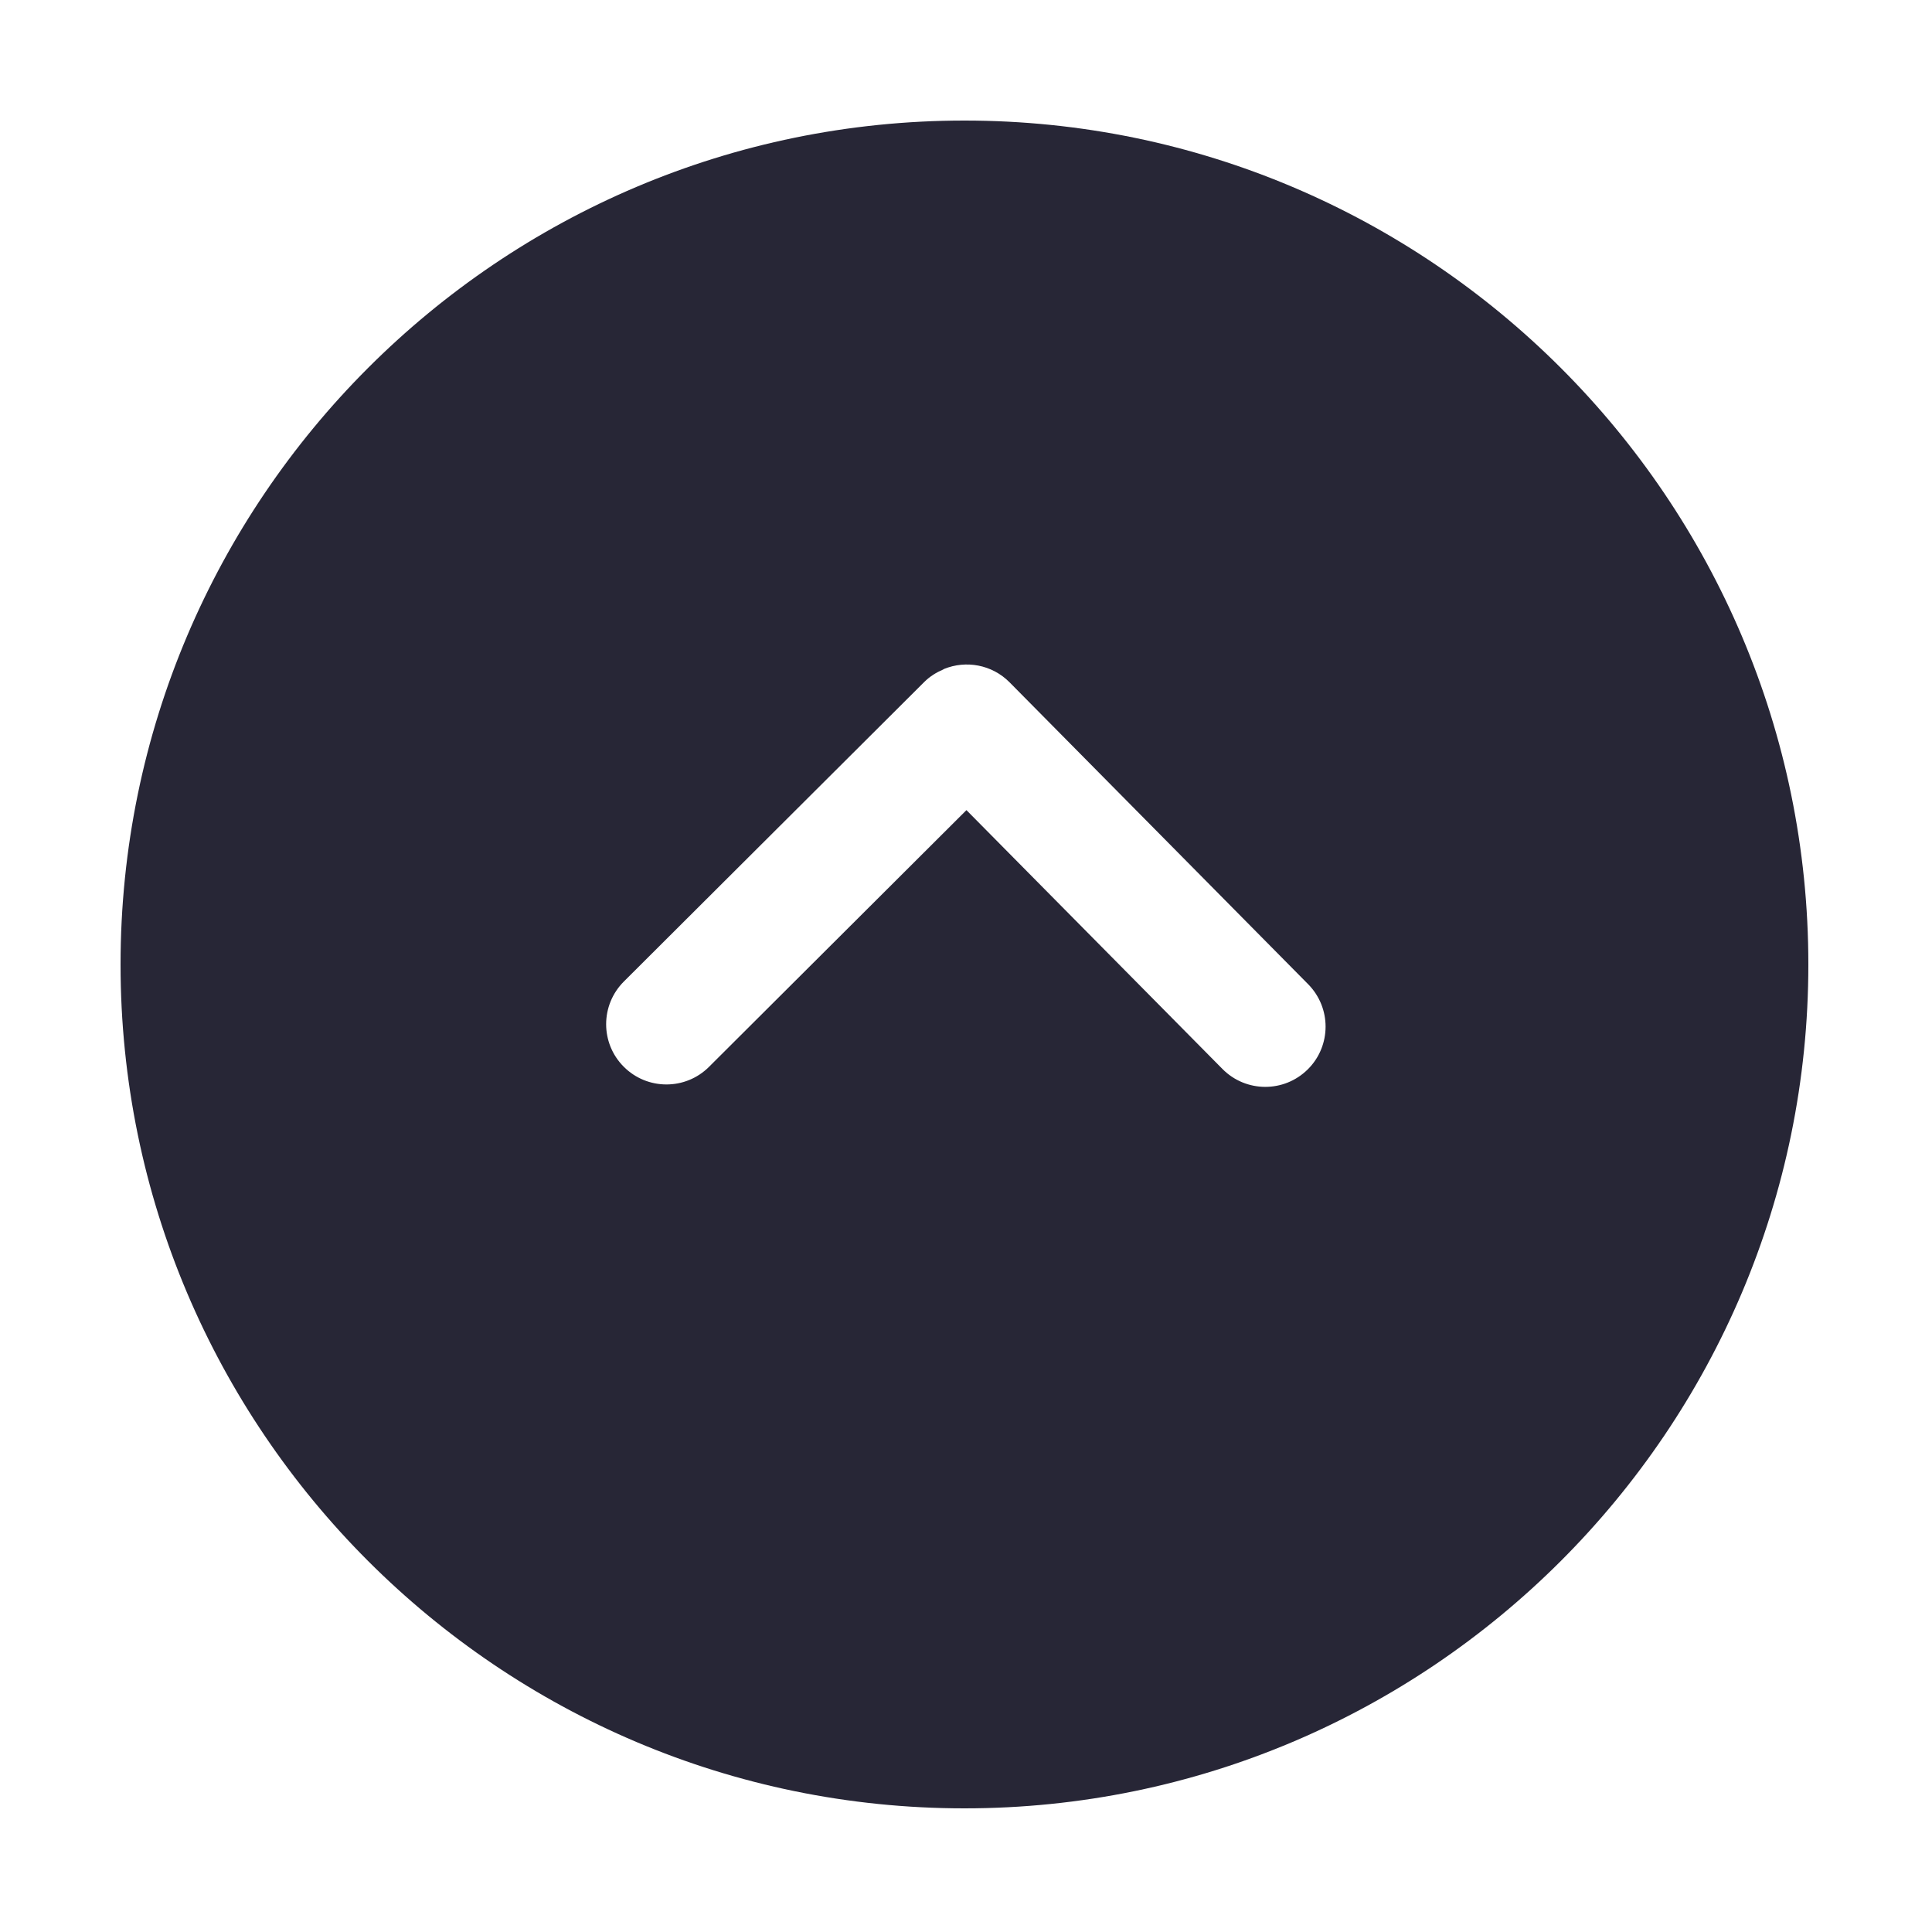 <?xml version="1.0" standalone="no"?><!DOCTYPE svg PUBLIC "-//W3C//DTD SVG 1.1//EN" "http://www.w3.org/Graphics/SVG/1.1/DTD/svg11.dtd"><svg xmlns:xlink="http://www.w3.org/1999/xlink" xmlns="http://www.w3.org/2000/svg" version="1.1" width="200" height="200" viewBox="0 0 200 200"><defs><style type="text/css"><![CDATA[
@font-face {
  font-family: "ifont";
  src: url("//at.alicdn.com/t/font_1442373896_4754455.eot?#iefix") format("embedded-opentype"), url("//at.alicdn.com/t/font_1442373896_4754455.woff") format("woff"), url("//at.alicdn.com/t/font_1442373896_4754455.ttf") format("truetype"), url("//at.alicdn.com/t/font_1442373896_4754455.svg#ifont") format("svg");
}

]]></style></defs><g class="transform-group"><g transform="scale(0.195, 0.195)"><path d="M64 512c0 247.039 200.961 448 448 448s448-200.961 448-448-200.961-448-448-448-448 200.961-448 448zM535.968 362.239l158.496 160.255c6.145 6.239 9.248 14.369 9.248 22.497 0 8.255-3.169 16.512-9.504 22.751-12.576 12.416-32.801 12.32-45.248-0.256l-135.905-137.408-136.672 136.288c-12.513 12.48-32.768 12.447-45.248-0.064-12.513-12.513-12.447-32.768 0.064-45.248l159.359-158.912c0.033-0.033 0.064-0.033 0.096-0.064s0.033-0.064 0.064-0.096c2.976-2.943 6.432-5.056 10.048-6.592 0.127-0.064 0.256-0.223 0.385-0.256 11.618-4.736 25.443-2.367 34.819 7.104z" fill="#272636"></path></g></g></svg>